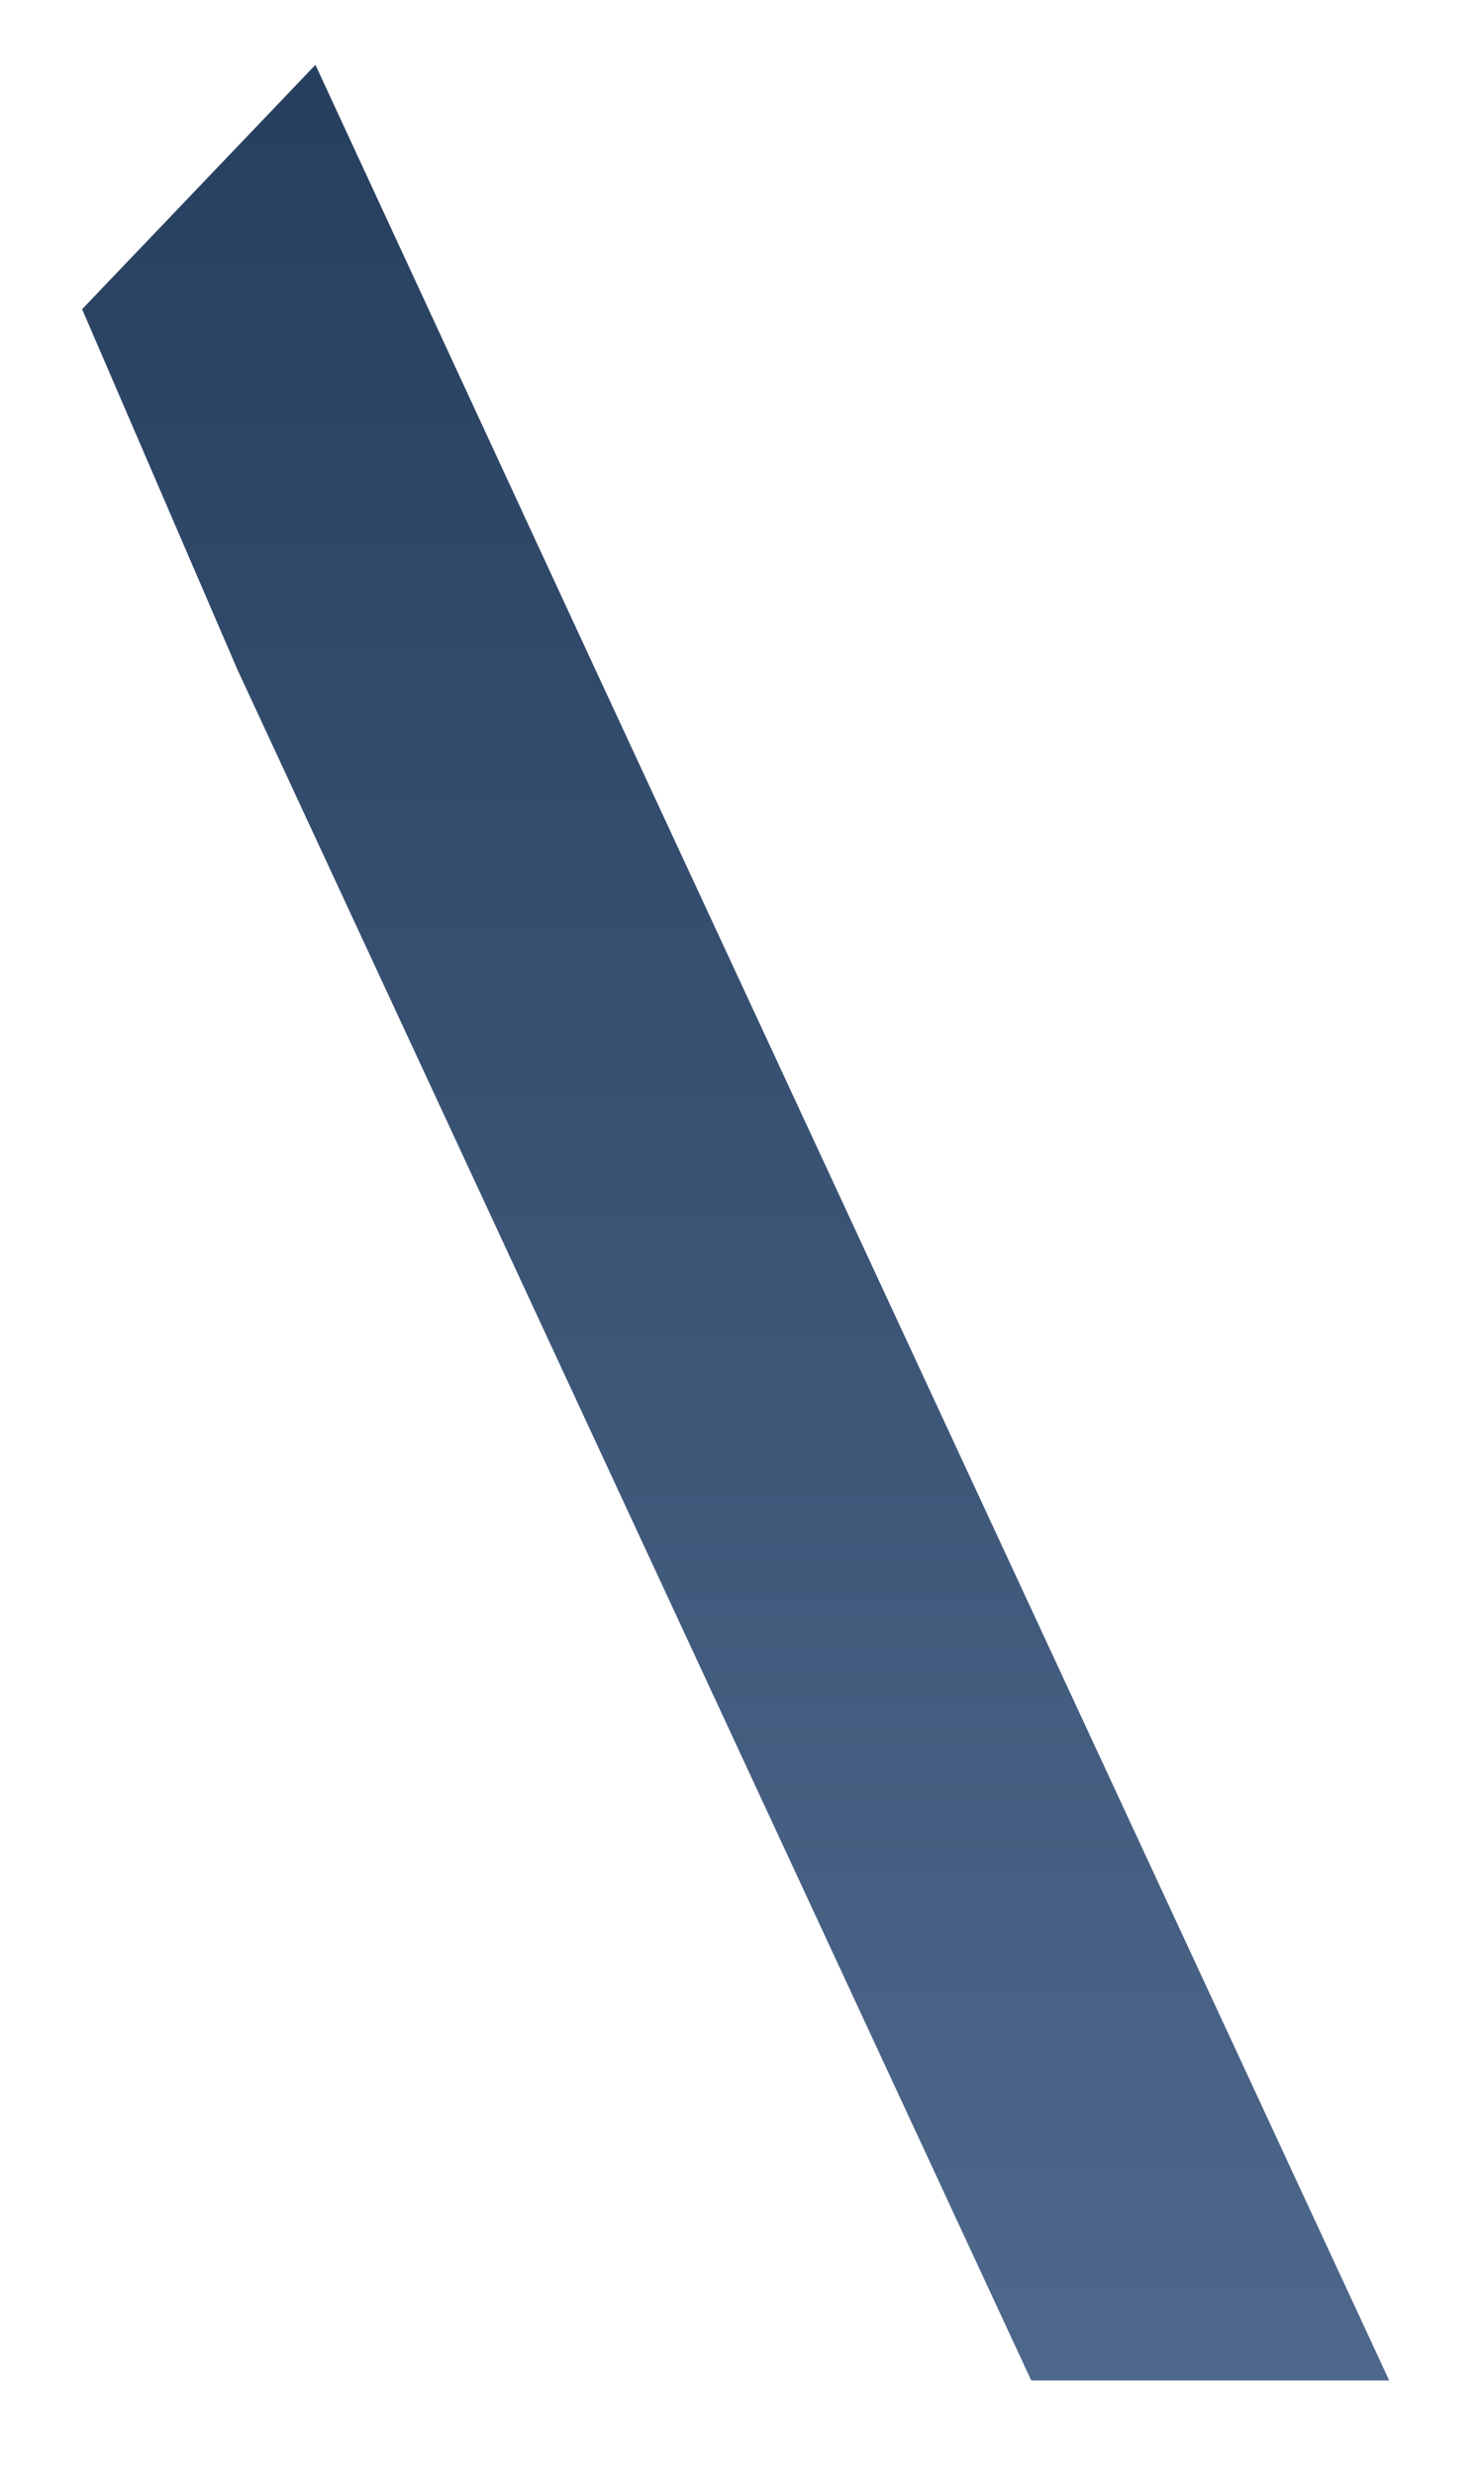 <svg width="9" height="15" viewBox="0 0 9 15" fill="none" xmlns="http://www.w3.org/2000/svg">
<path fill-rule="evenodd" clip-rule="evenodd" d="M1.913 0.393L3.612 4.061L8.425 14.428H6.254L1.441 4.061L0.498 1.874L1.913 0.393Z" fill="url(#paint0_linear_86_4977)"/>
<defs>
<linearGradient id="paint0_linear_86_4977" x1="4.442" y1="14.421" x2="4.442" y2="0.364" gradientUnits="userSpaceOnUse">
<stop stop-color="#4E688C"/>
<stop offset="1" stop-color="#273F5E"/>
</linearGradient>
</defs>
</svg>
